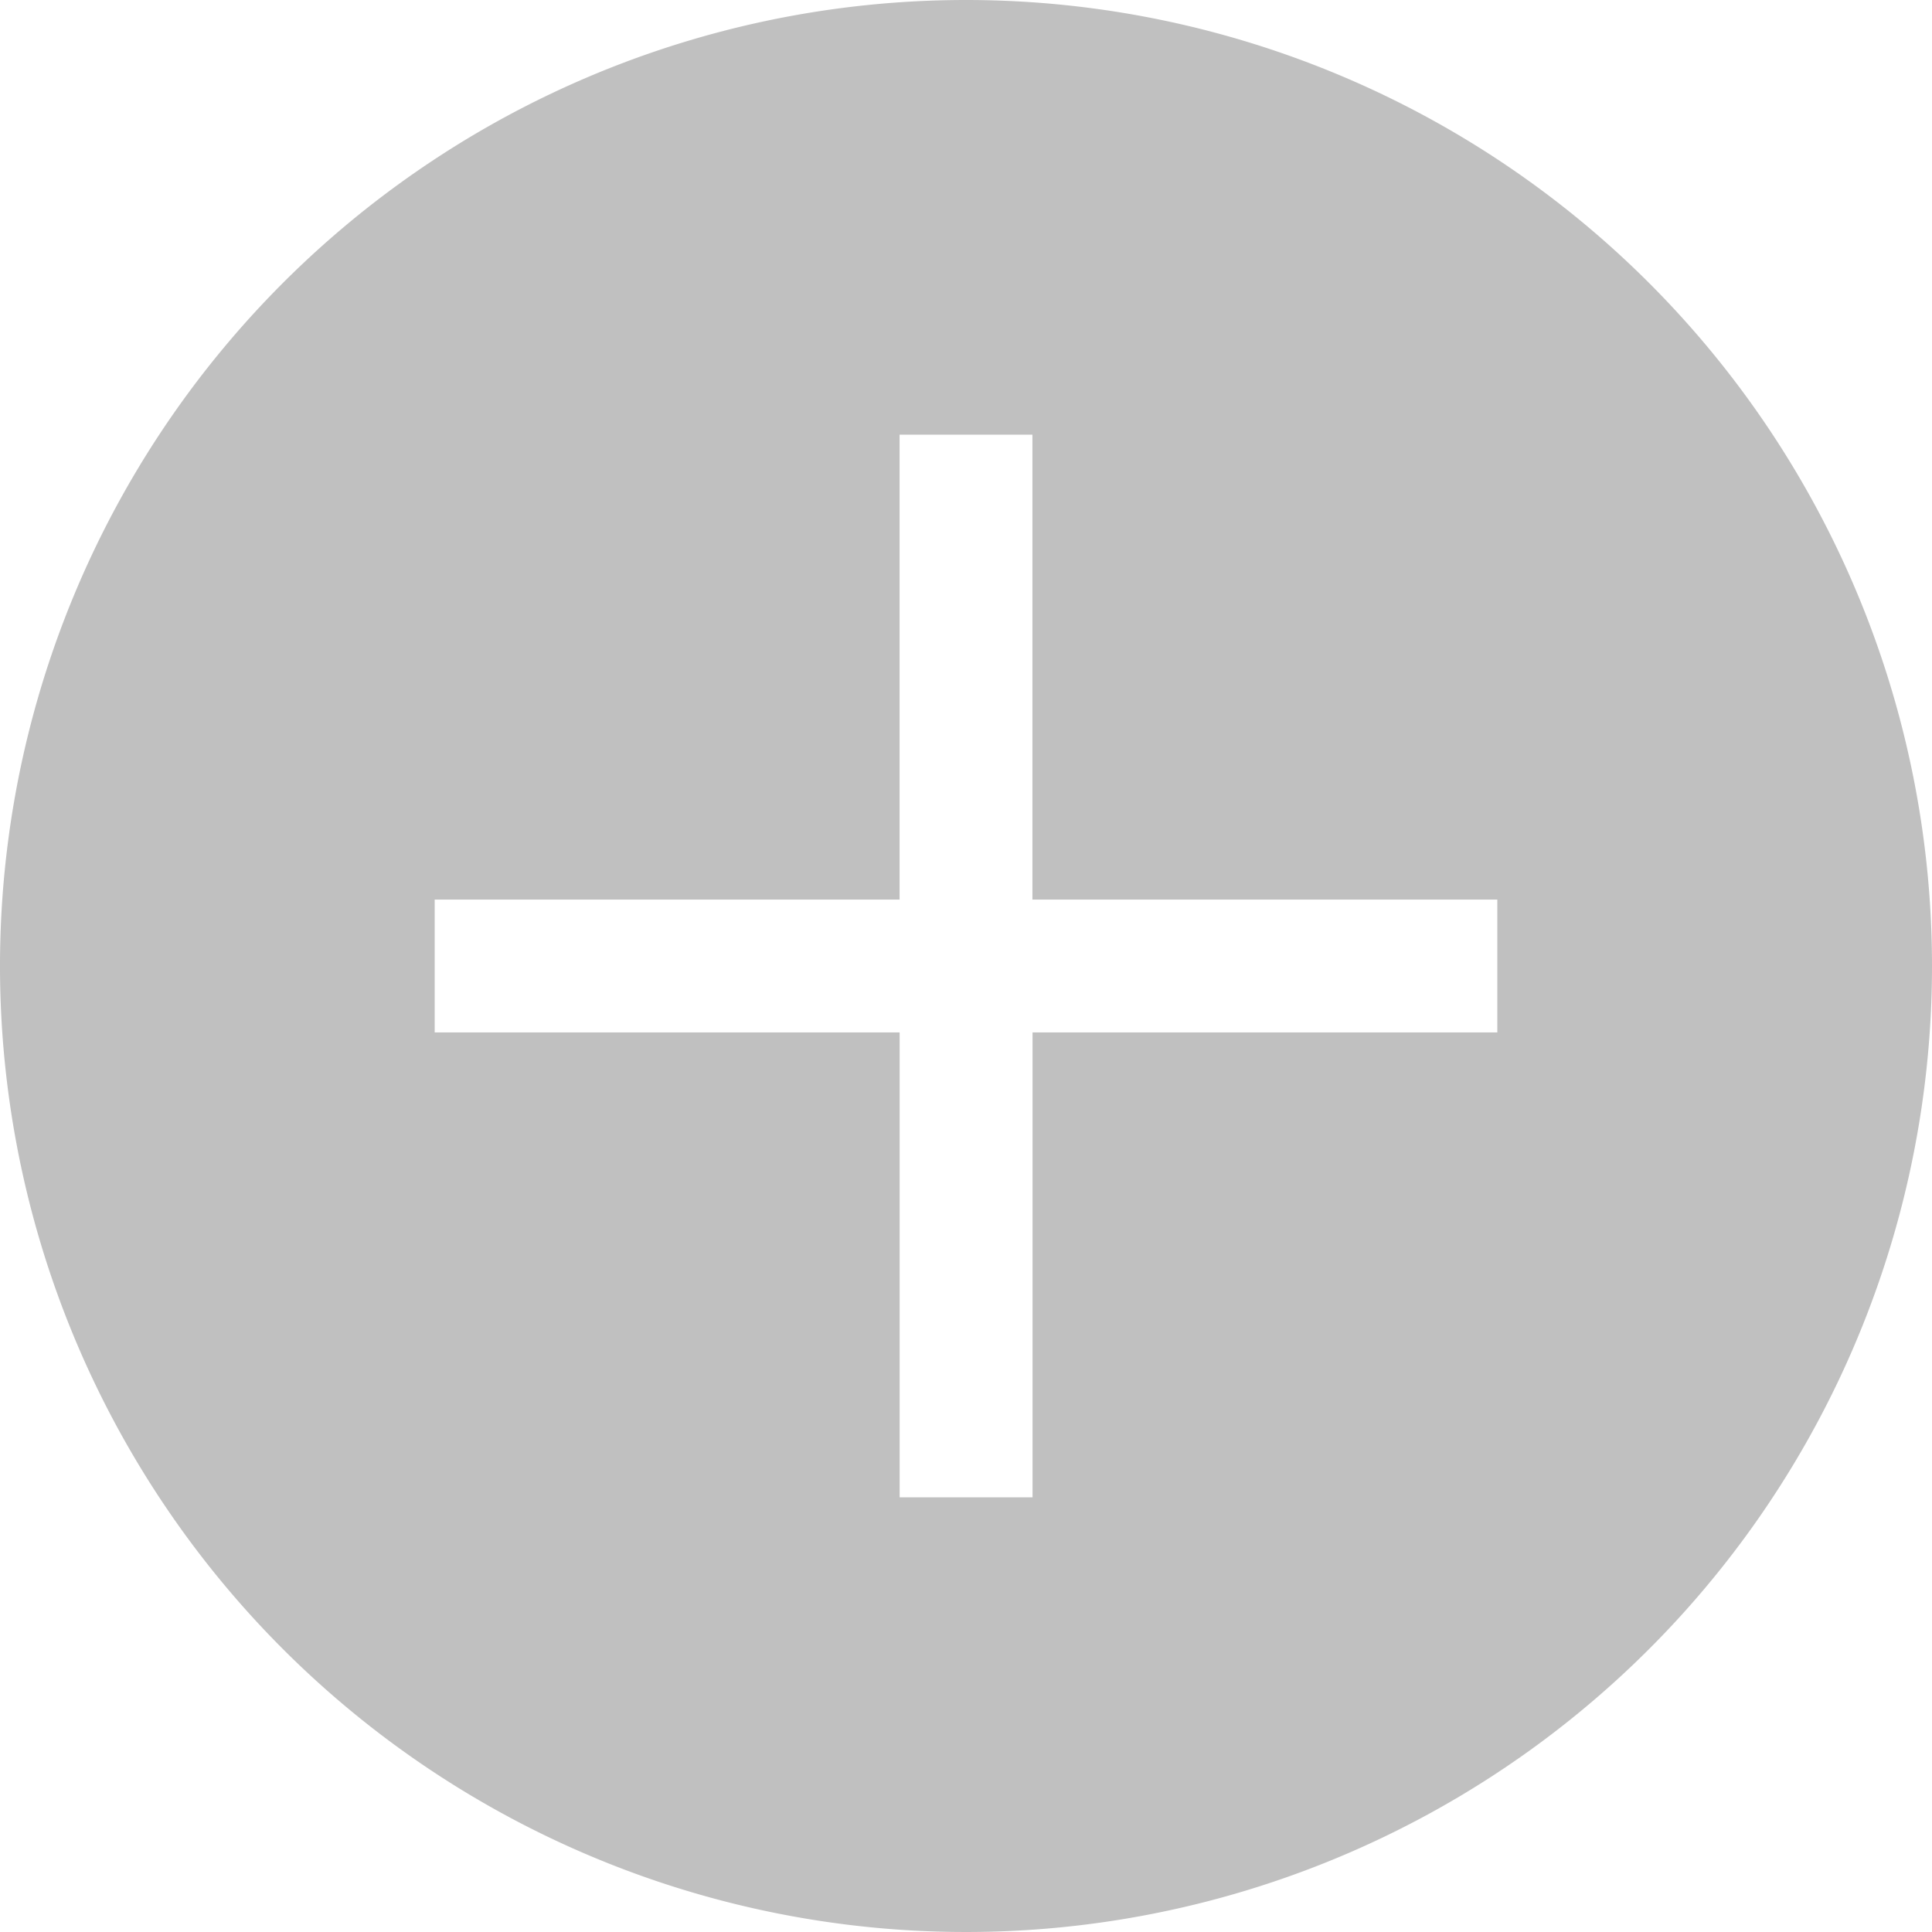<svg xmlns="http://www.w3.org/2000/svg" width="35.05" height="35.05" viewBox="0 0 35.05 35.05"><defs><style>.a{fill:#c0c0c0;}</style></defs><path class="a" d="M145.929,168.342a17.525,17.525,0,1,0,17.525,17.525A17.526,17.526,0,0,0,145.929,168.342Zm9.639,18.73h-8.432v8.434h-2.411v-8.434H136.29v-2.41h8.434v-8.434h2.41v8.434h8.434Z" transform="translate(-128.404 -168.342)"/></svg>
